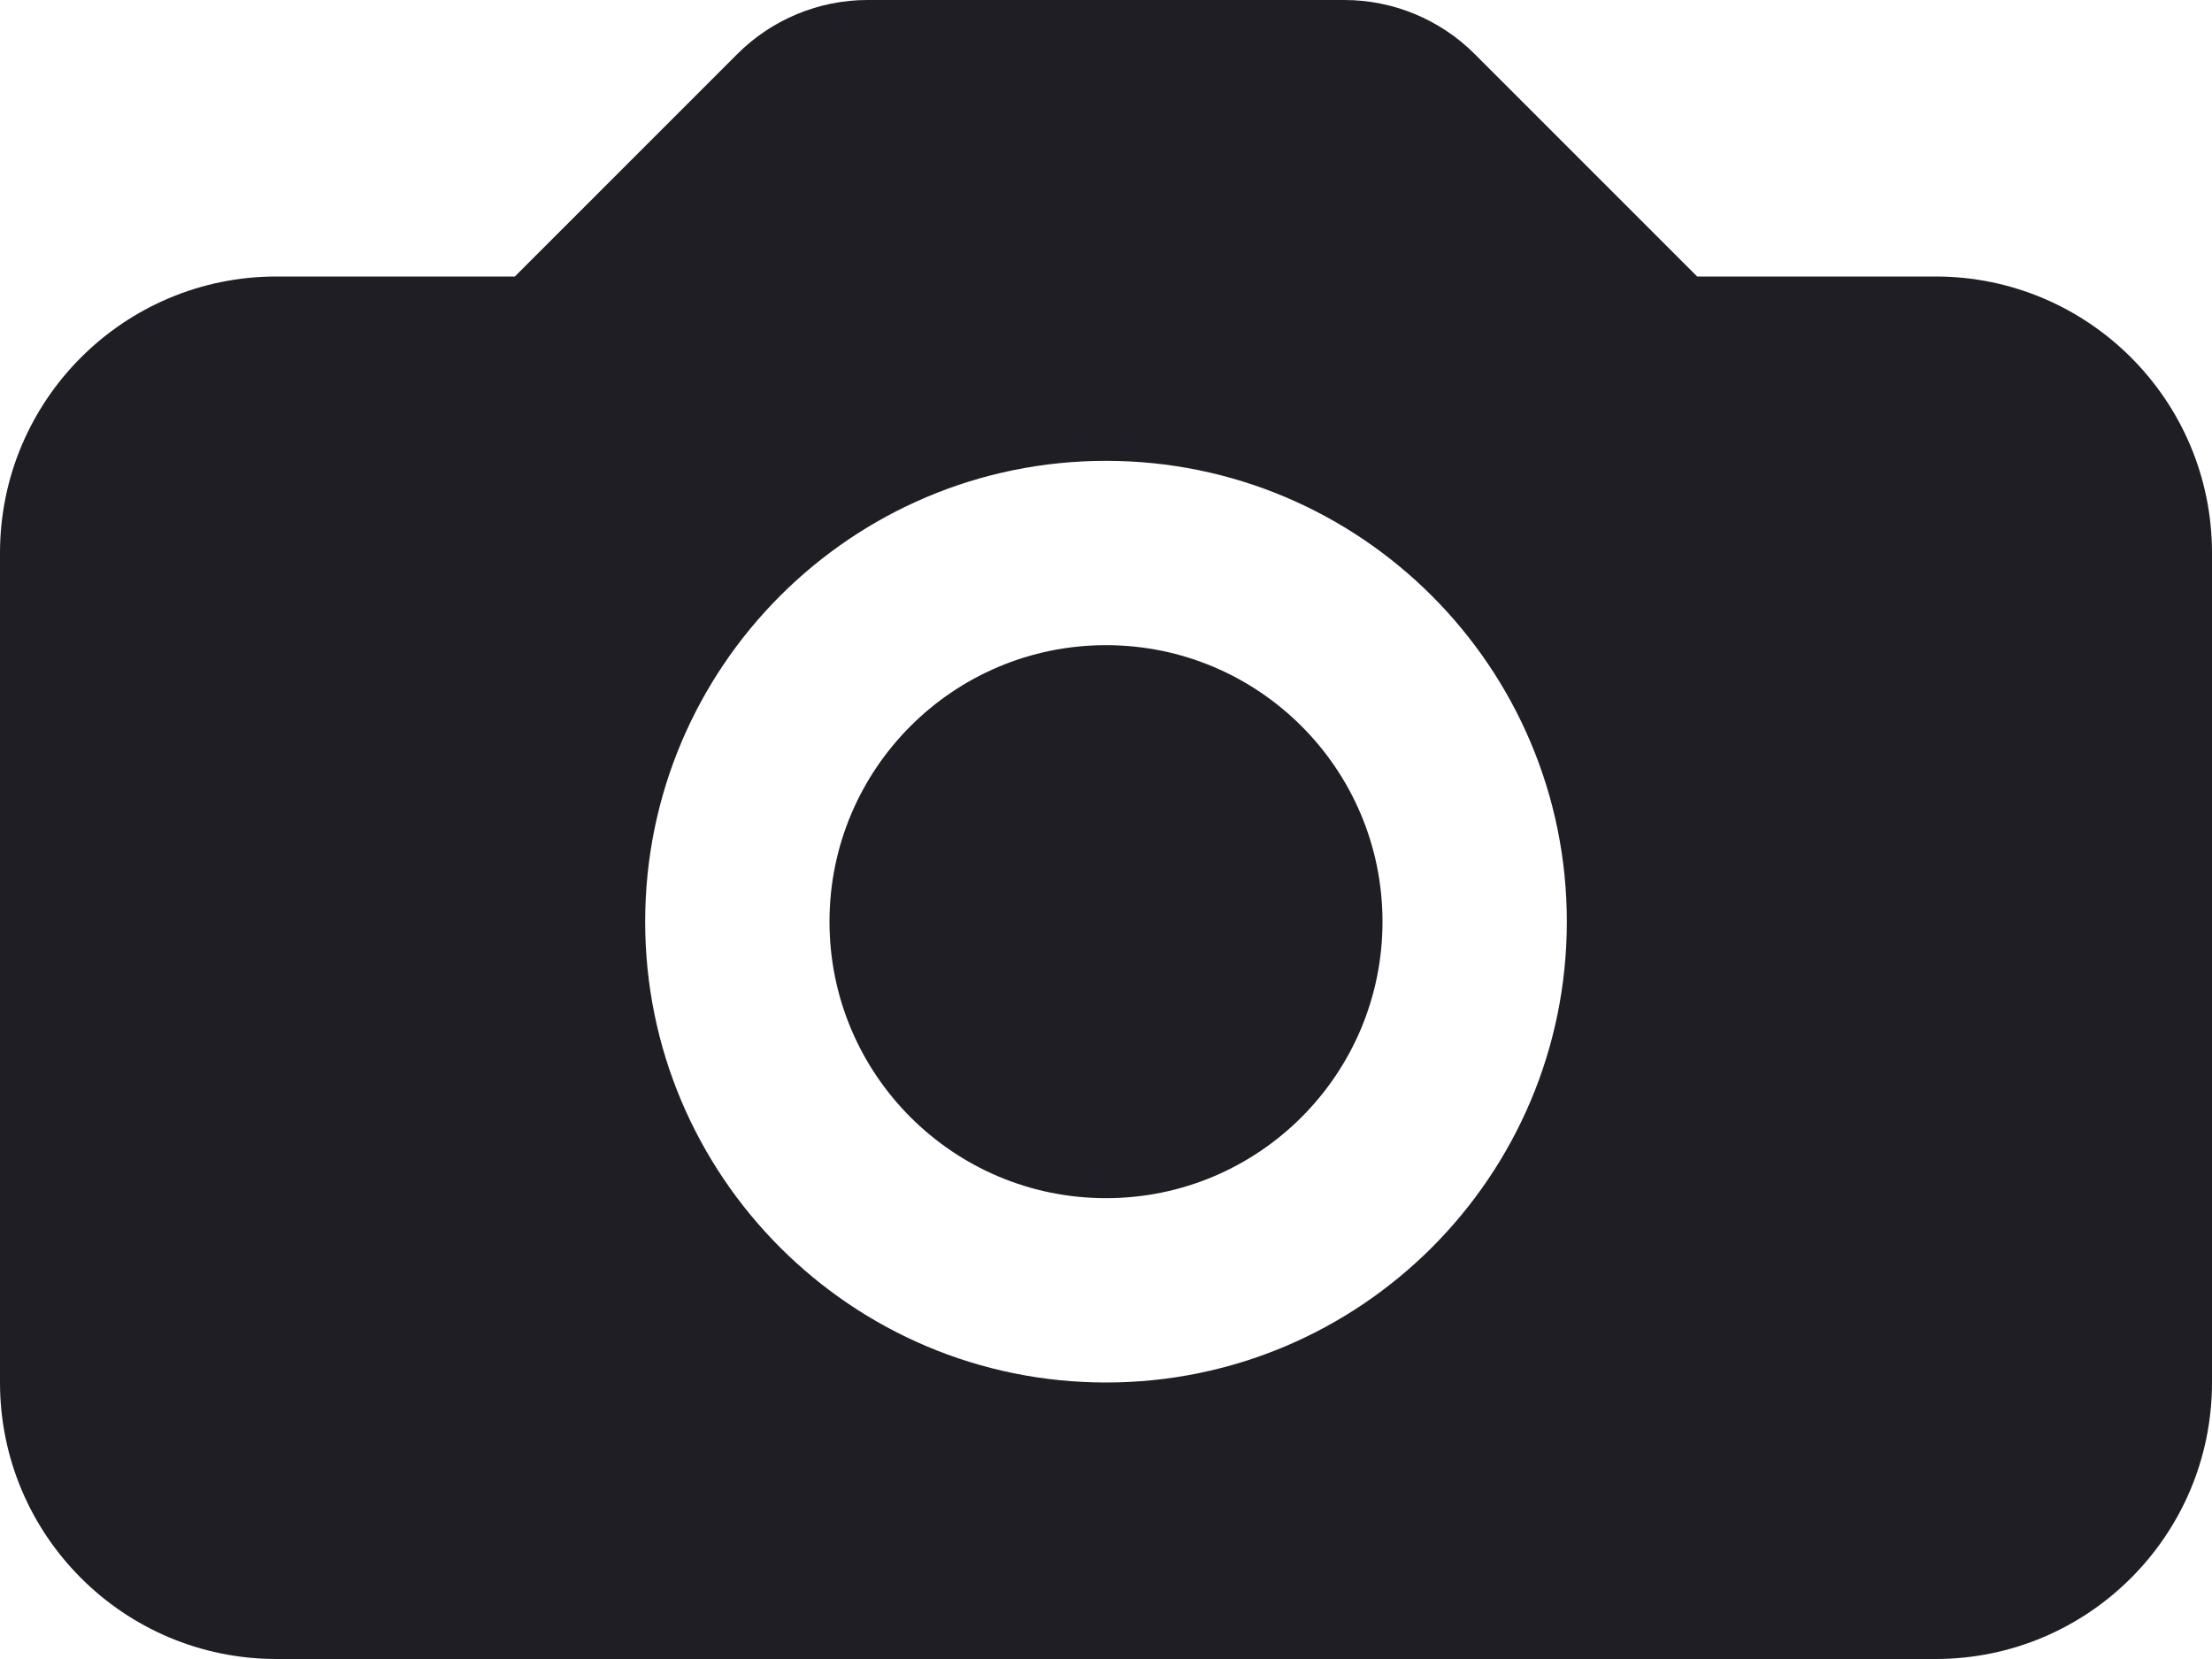 <svg id="meteor-icon-kit__solid-camera" viewBox="0 0 24 18" fill="none" xmlns="http://www.w3.org/2000/svg"><path fill-rule="evenodd" clip-rule="evenodd" d="M3 3H5.586L8 0.586C8.375 0.211 8.884 0 9.414 0H14.586C15.116 0 15.625 0.211 16 0.586L18.414 3H21C22.657 3 24 4.343 24 6V15C24 16.657 22.657 18 21 18H3C1.343 18 0 16.657 0 15V6C0 4.343 1.343 3 3 3zM15 10C15 11.657 13.657 13 12 13C10.343 13 9 11.657 9 10C9 8.343 10.343 7 12 7C13.657 7 15 8.343 15 10zM17 10C17 12.761 14.761 15 12 15C9.239 15 7 12.761 7 10C7 7.239 9.239 5 12 5C14.761 5 17 7.239 17 10z" fill="#1E1E24"/></svg>